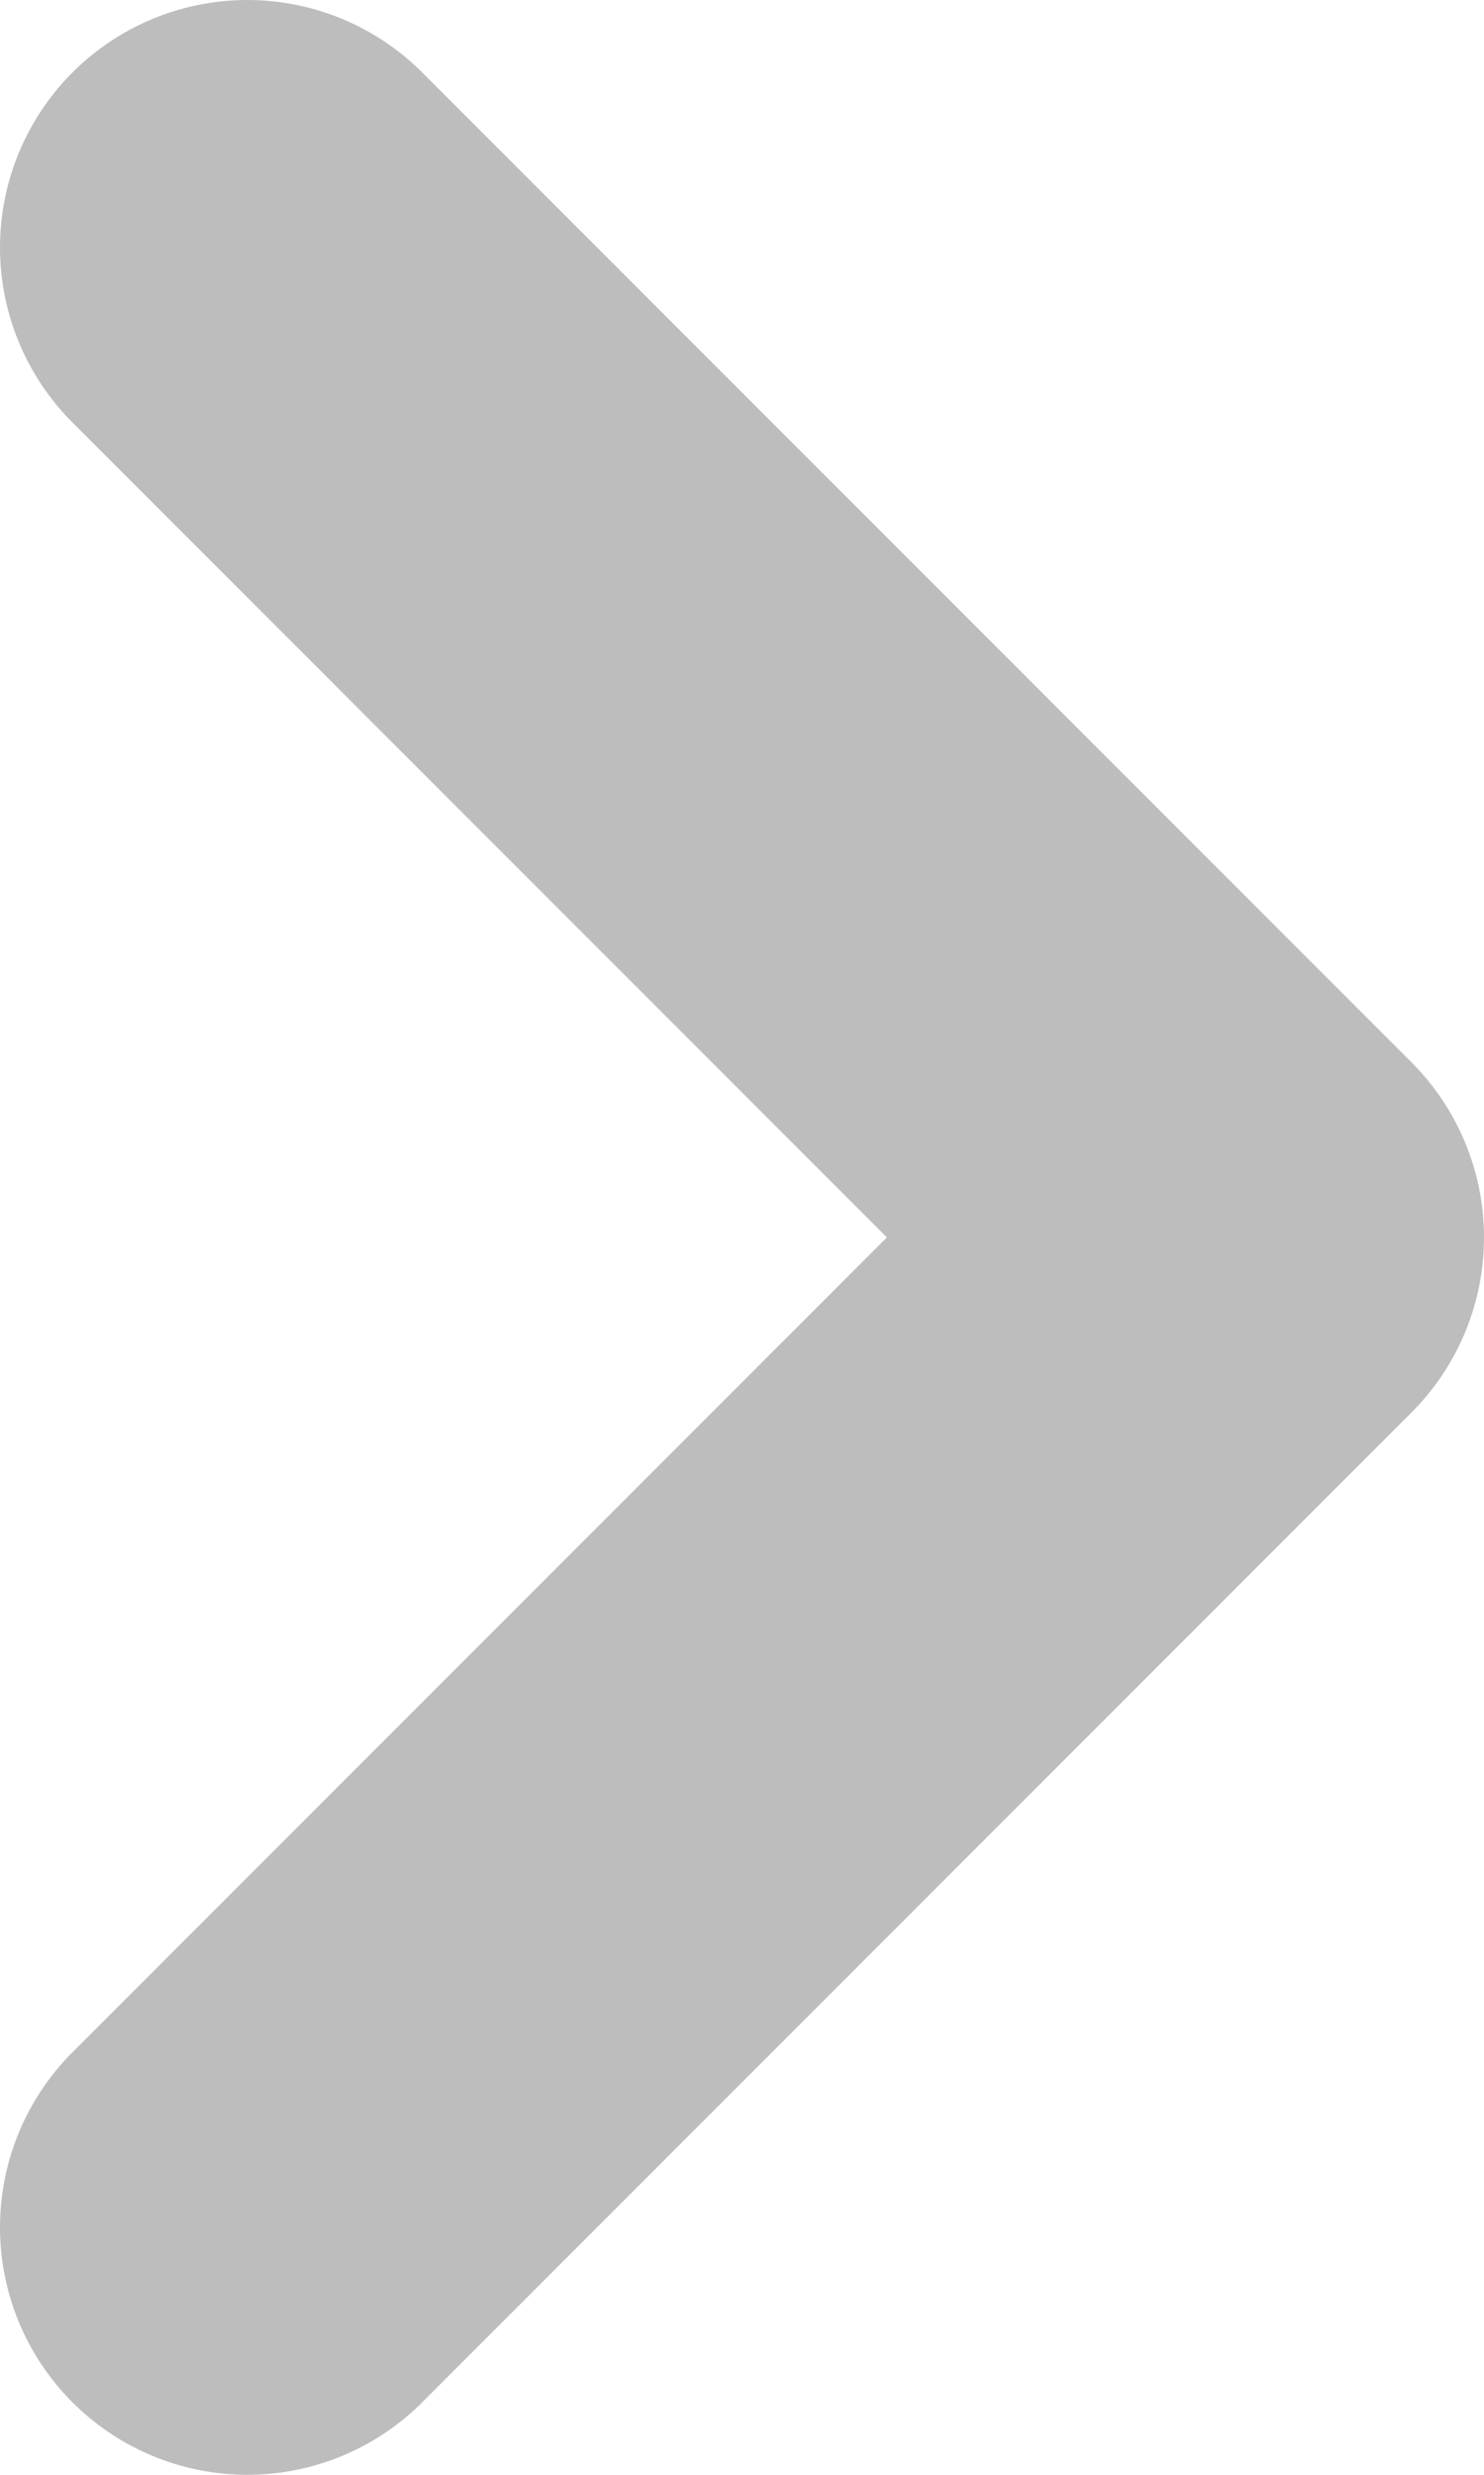 <svg width="6" height="10" viewBox="0 0 6 10" fill="none" xmlns="http://www.w3.org/2000/svg">
<path d="M1 1L5 5L1 9" stroke="#BDBDBD" stroke-width="2" stroke-linecap="round" stroke-linejoin="round"/>
</svg>
